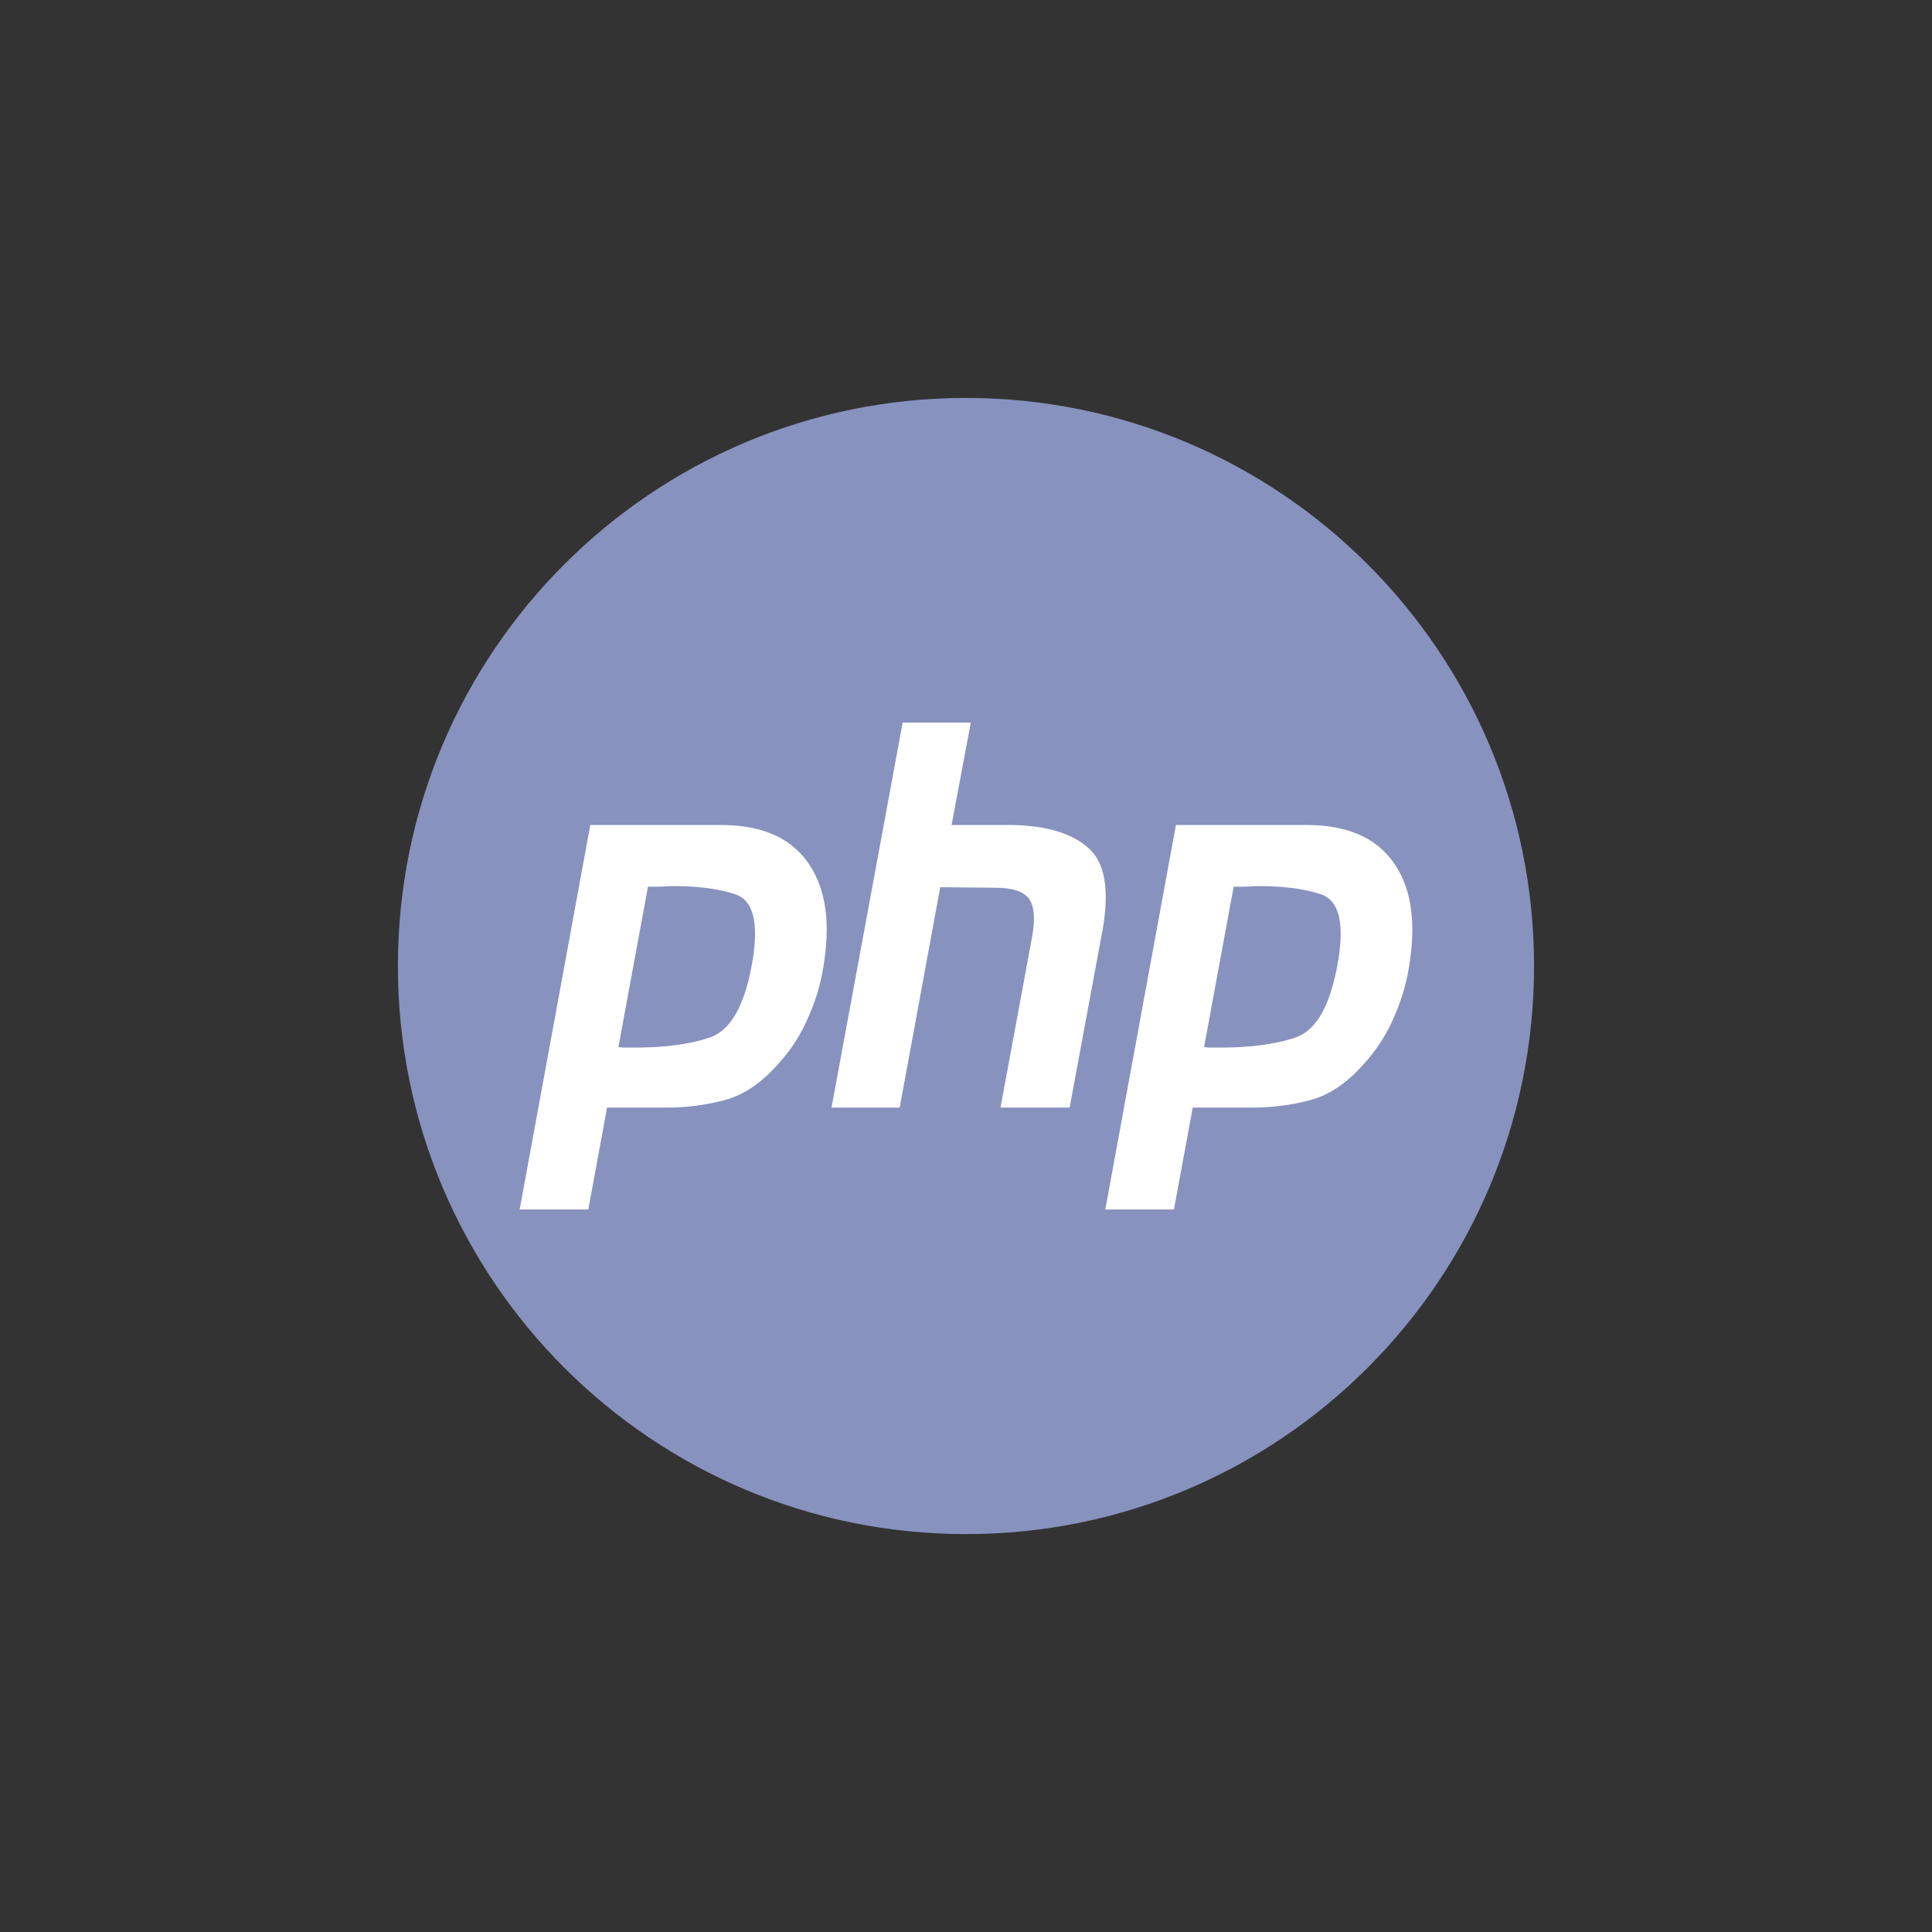 <svg width="41" height="41" viewBox="0 0 41 41" fill="none" xmlns="http://www.w3.org/2000/svg">
<rect x="0" y="0" width="41" height="41" fill="#333333" stroke="none"/>
<path d="M20.5 32.556C27.158 32.556 32.555 27.159 32.555 20.501C32.555 13.843 27.158 8.445 20.5 8.445C13.842 8.445 8.444 13.843 8.444 20.501C8.444 27.159 13.842 32.556 20.5 32.556Z" fill="#8892BF"/>
<path d="M19.156 15.334H20.602L20.194 17.508H21.494C22.206 17.523 22.738 17.682 23.087 17.986C23.444 18.289 23.548 18.866 23.402 19.715L22.699 23.505H21.232L21.902 19.886C21.972 19.507 21.951 19.237 21.84 19.078C21.728 18.919 21.487 18.839 21.116 18.839L19.953 18.828L19.093 23.505H17.646L19.156 15.334Z" fill="white"/>
<path fill-rule="evenodd" clip-rule="evenodd" d="M12.527 17.508H15.336C16.161 17.515 16.759 17.773 17.129 18.282C17.5 18.79 17.622 19.484 17.496 20.364C17.447 20.766 17.339 21.161 17.171 21.548C17.01 21.935 16.787 22.284 16.5 22.595C16.151 22.989 15.777 23.239 15.378 23.346C14.98 23.452 14.568 23.505 14.141 23.505H12.883L12.485 25.667H11.028L12.527 17.508ZM13.124 22.219L13.751 18.817H13.963C14.04 18.817 14.12 18.813 14.204 18.805C14.764 18.798 15.228 18.855 15.599 18.976C15.976 19.097 16.102 19.556 15.976 20.353C15.822 21.301 15.522 21.855 15.074 22.014C14.627 22.166 14.068 22.238 13.397 22.231H13.25C13.208 22.231 13.166 22.227 13.124 22.219Z" fill="white"/>
<path fill-rule="evenodd" clip-rule="evenodd" d="M27.765 17.508H24.955L23.456 25.667H24.913L25.312 23.505H26.57C26.996 23.505 27.408 23.452 27.807 23.346C28.205 23.239 28.579 22.989 28.928 22.595C29.215 22.284 29.439 21.935 29.599 21.548C29.767 21.161 29.875 20.766 29.924 20.364C30.05 19.484 29.928 18.79 29.557 18.282C29.187 17.773 28.589 17.515 27.765 17.508ZM26.18 18.817L25.553 22.219C25.595 22.227 25.637 22.231 25.679 22.231H25.825C26.496 22.238 27.055 22.166 27.503 22.014C27.95 21.855 28.25 21.301 28.404 20.353C28.53 19.556 28.404 19.097 28.027 18.976C27.656 18.855 27.192 18.798 26.633 18.805C26.549 18.813 26.468 18.817 26.391 18.817H26.18Z" fill="white"/>
</svg>
